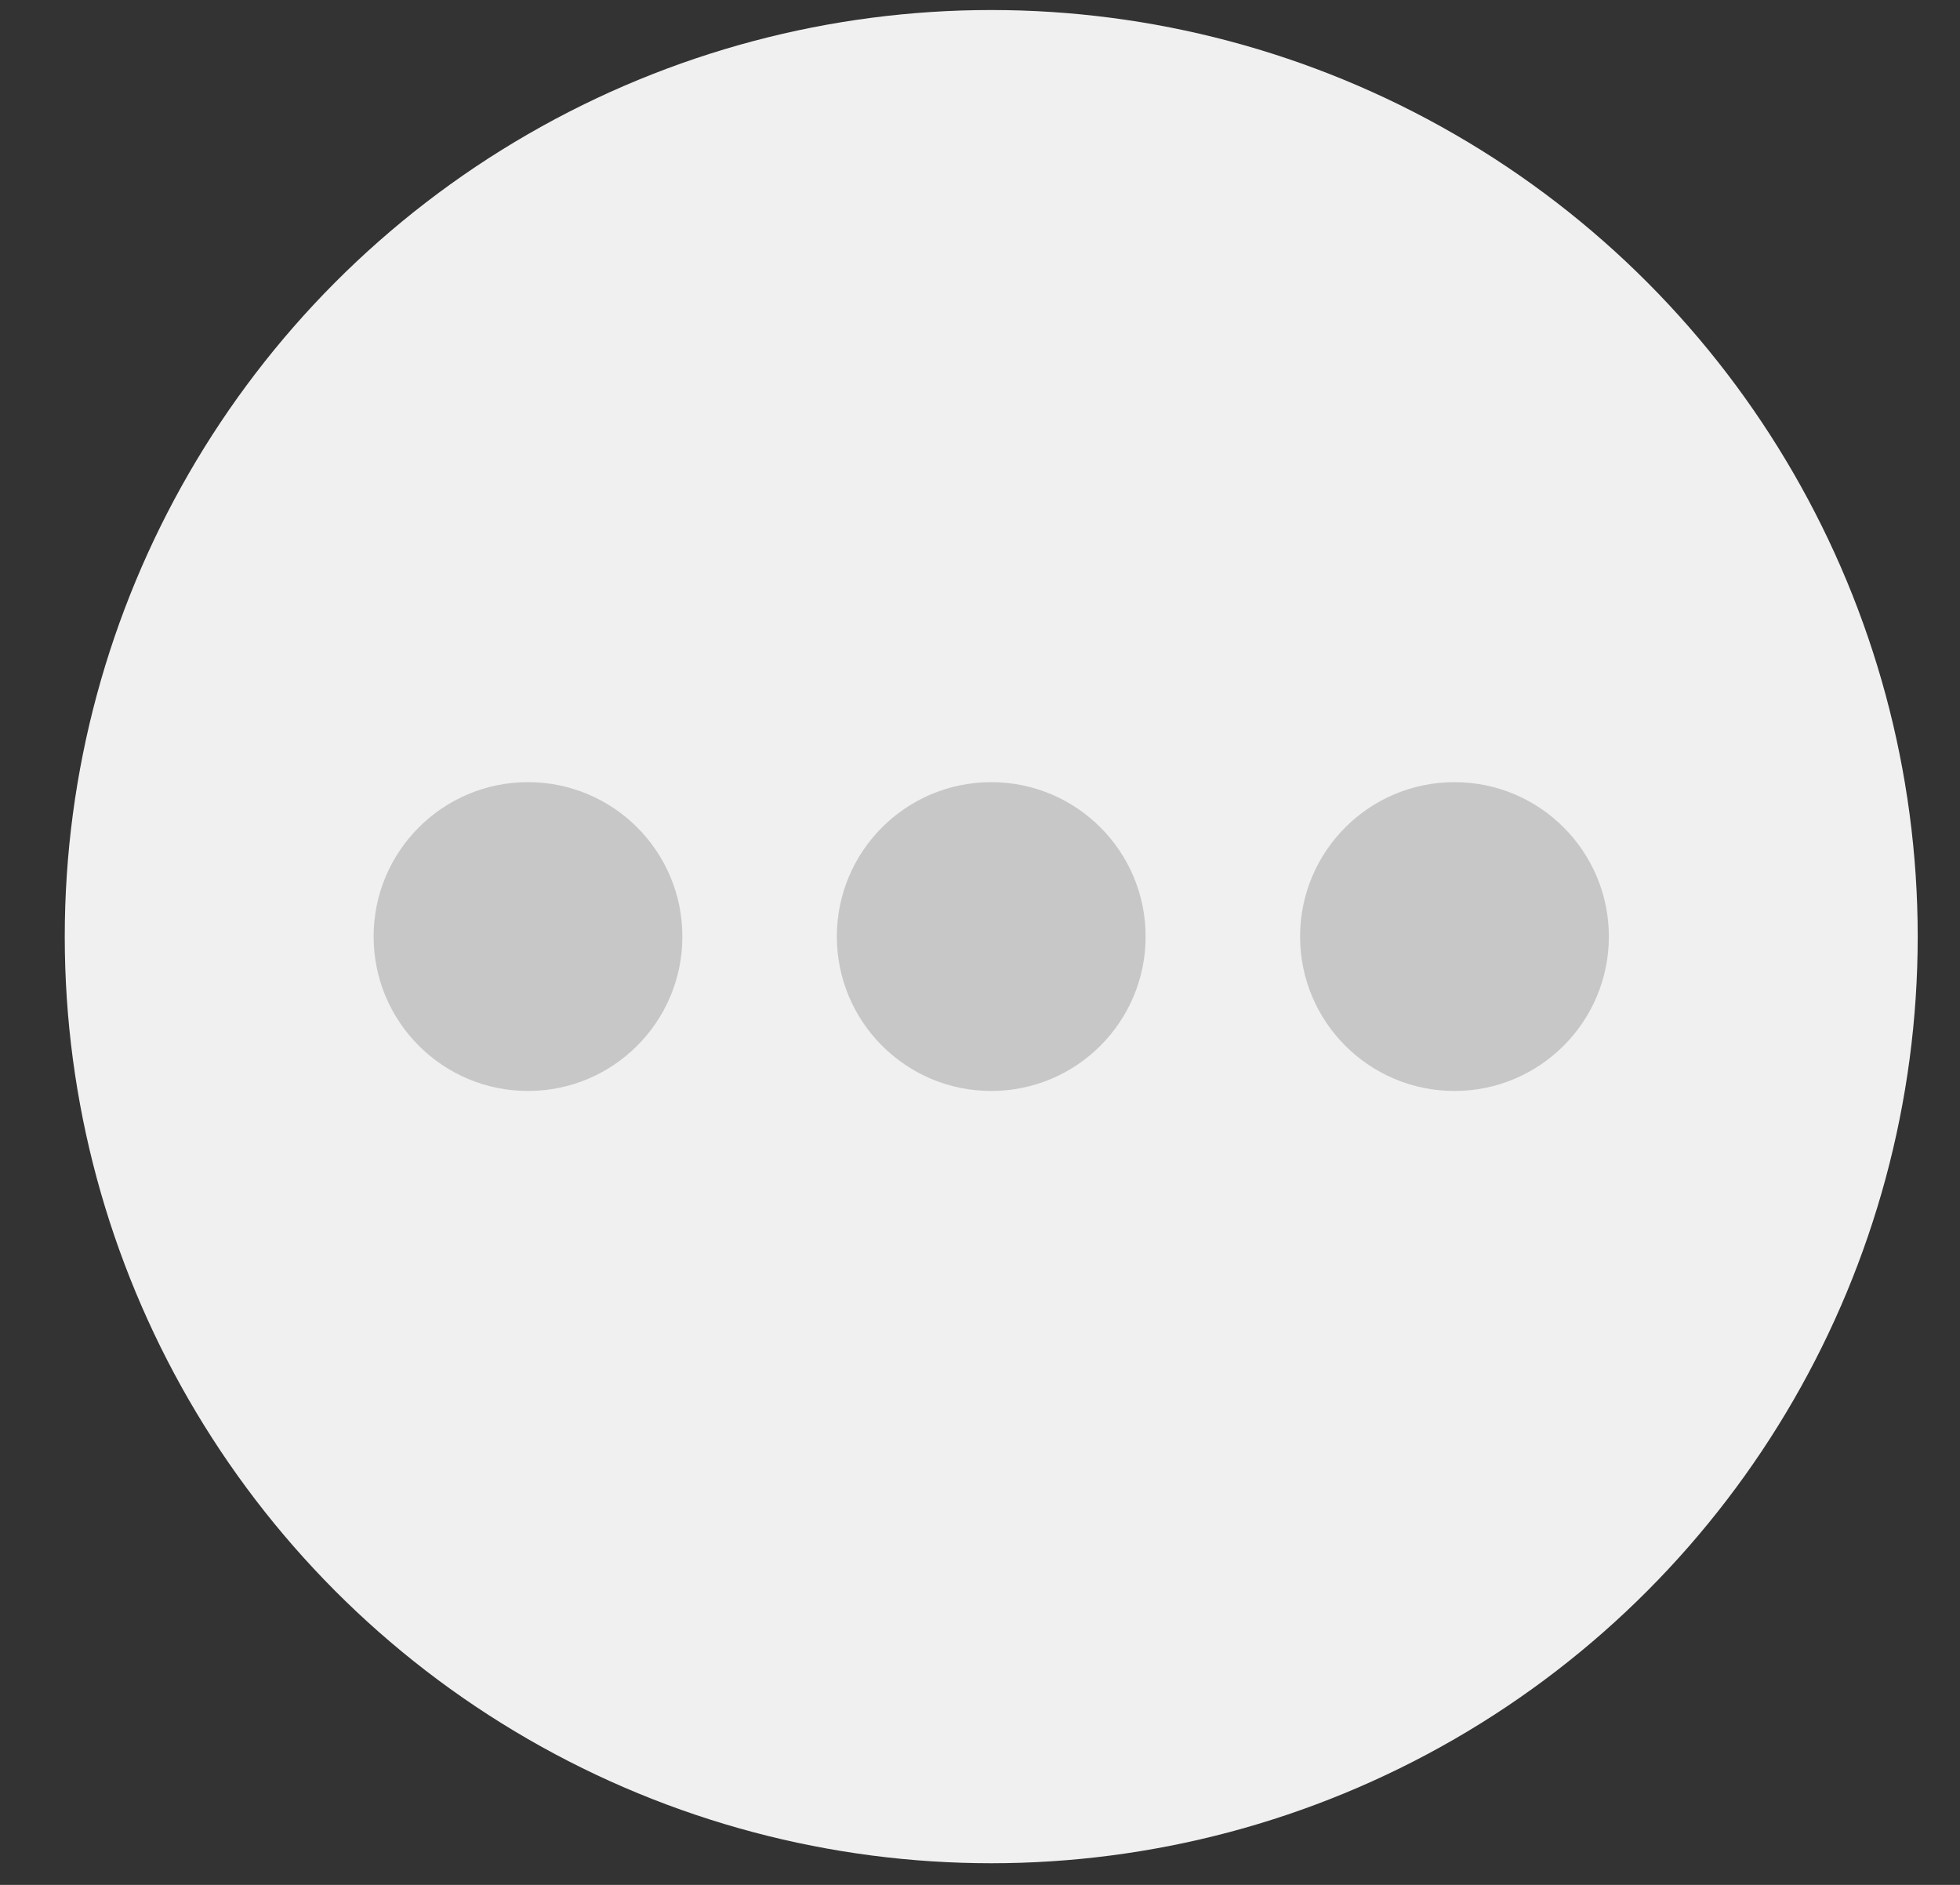 <svg width="26" height="25" viewBox="0 0 26 25" fill="none" xmlns="http://www.w3.org/2000/svg">
<rect x="0" y="0" width="26" height="25" fill="#333333" stroke="none"/>
<circle cx="13.149" cy="12.423" r="12.29" fill="#F0F0F0"/>
<circle cx="7.004" cy="12.422" r="2.048" fill="#C8C7C7"/>
<circle cx="13.149" cy="12.422" r="2.048" fill="#C8C7C7"/>
<circle cx="19.294" cy="12.422" r="2.048" fill="#C8C7C7"/>
</svg>
